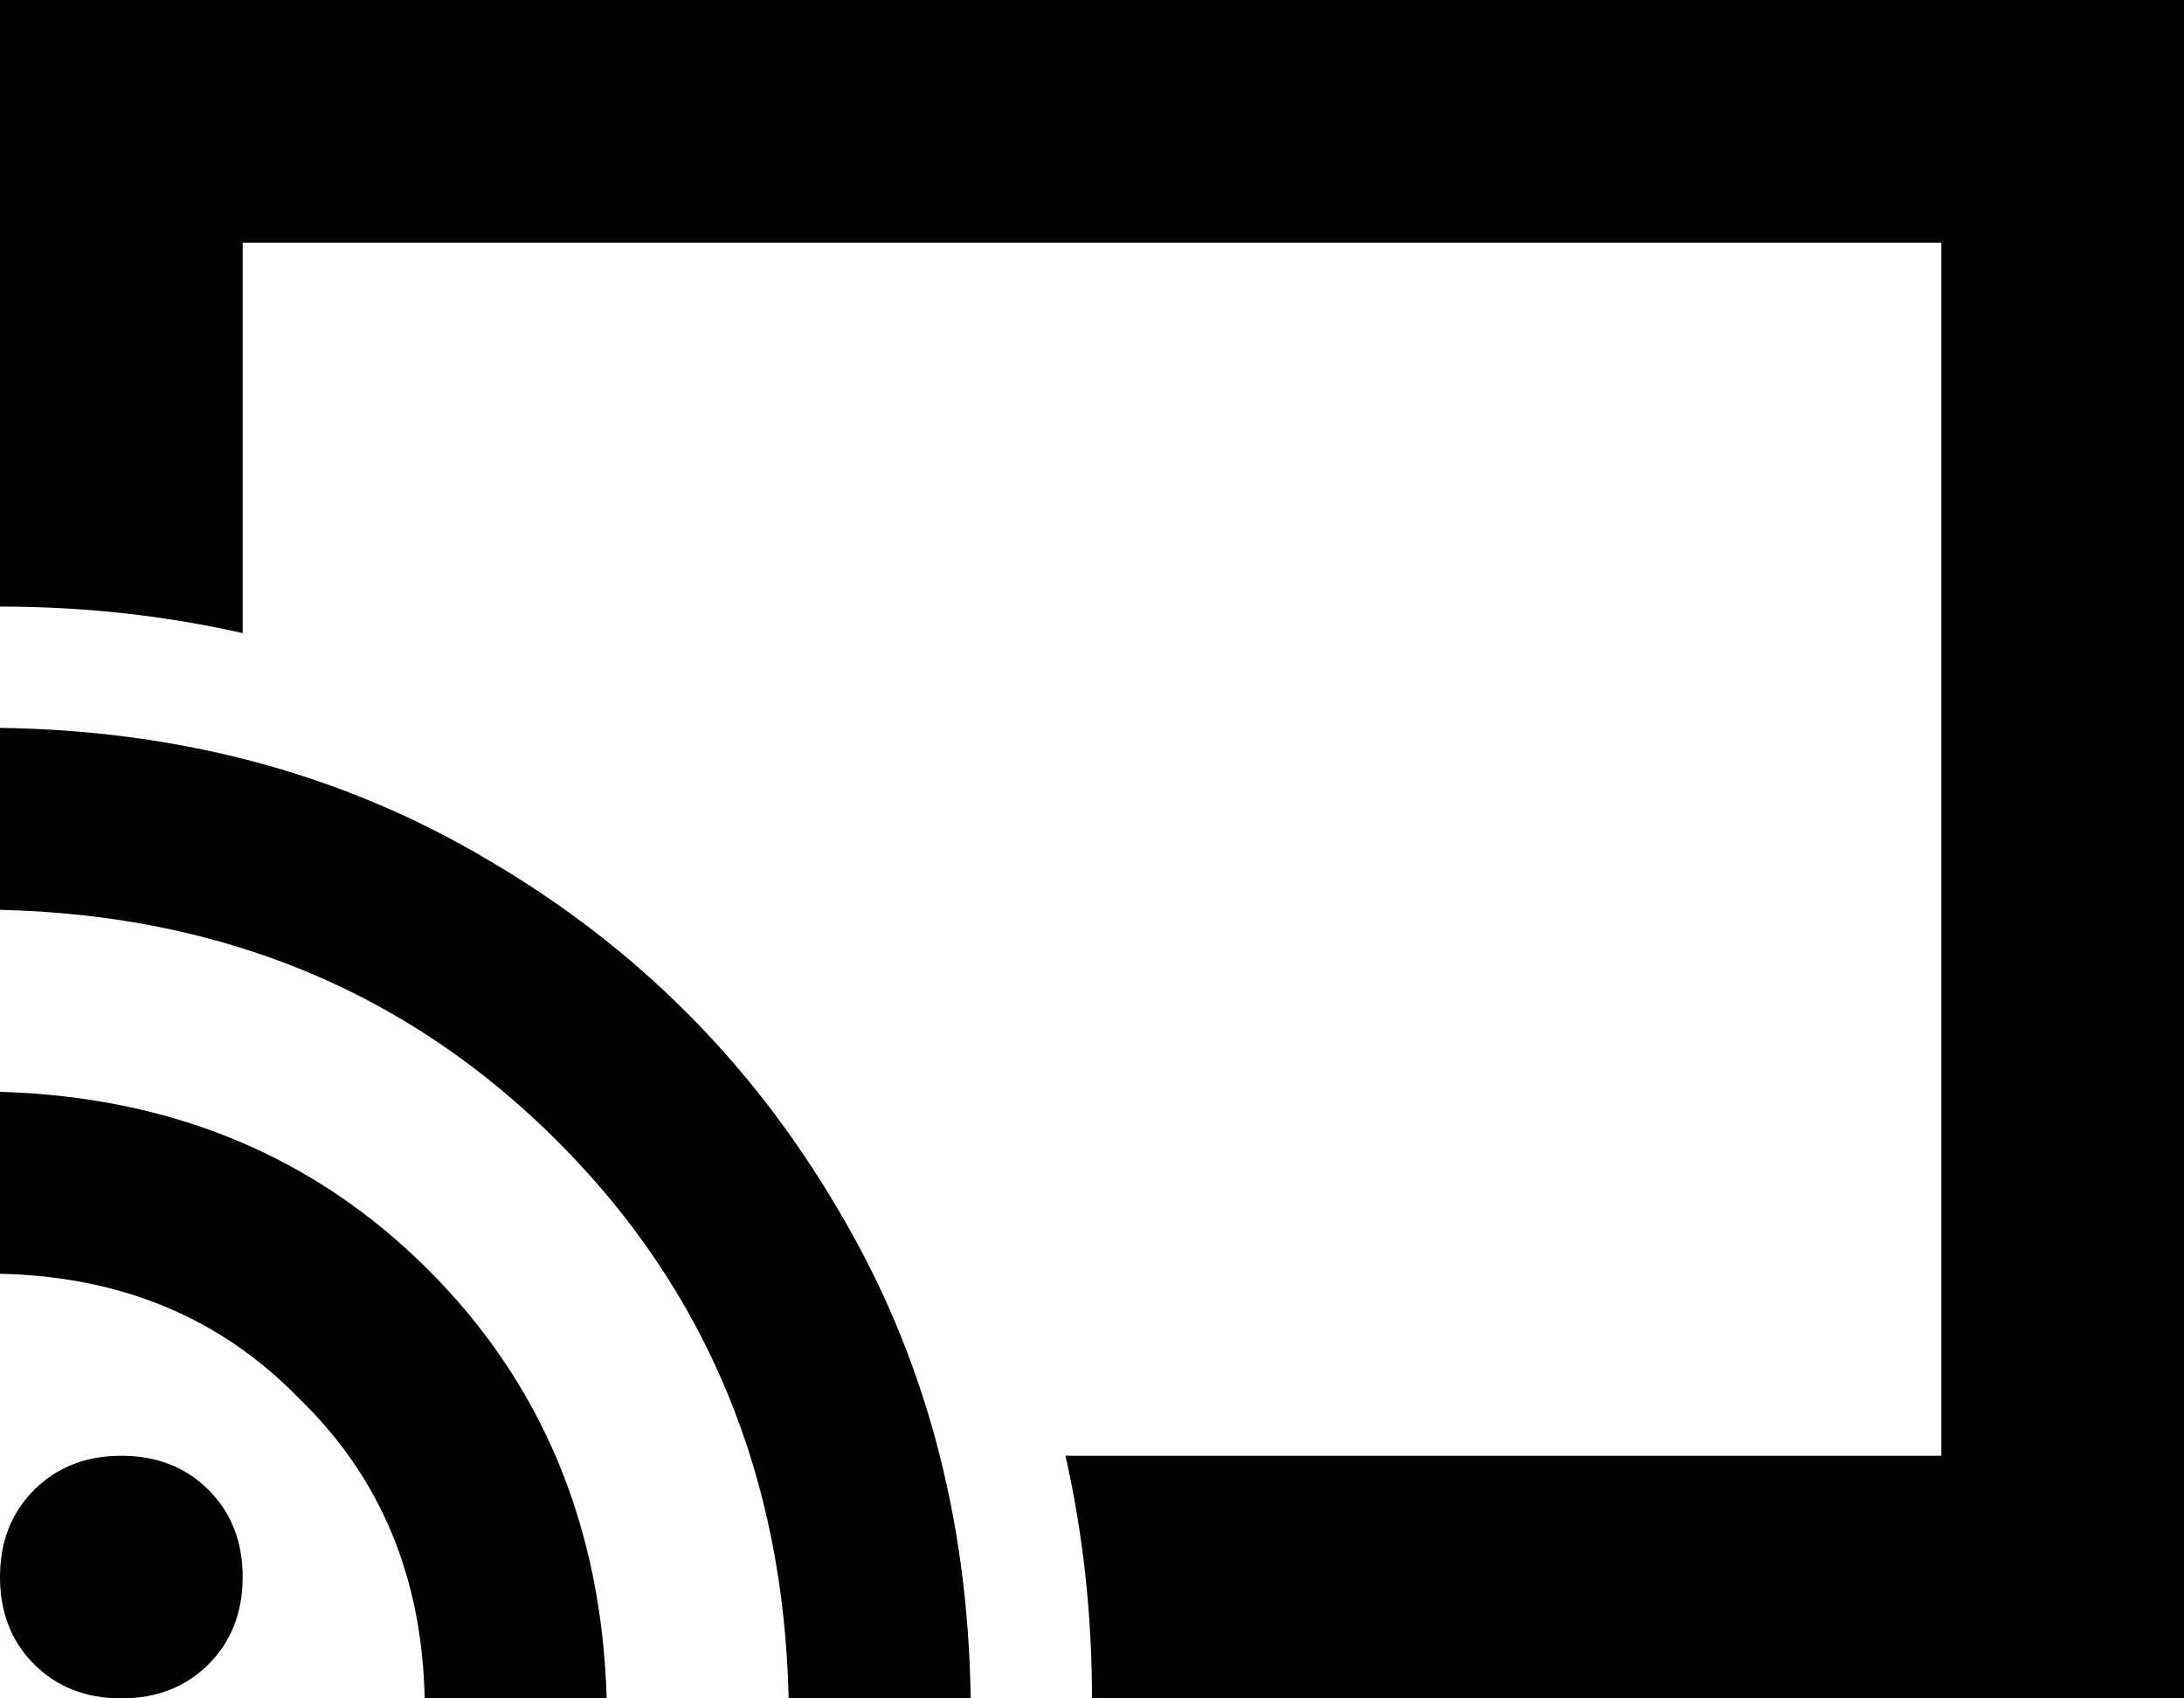 <svg viewBox="0 0 576 448">
  <path
    d="M 512 64 L 64 64 L 64 167 Q 33 160 0 160 L 0 64 L 0 0 L 64 0 L 512 0 L 576 0 L 576 64 L 576 384 L 576 448 L 512 448 L 288 448 Q 288 415 281 384 L 512 384 L 512 64 L 512 64 Z M 0 240 L 0 192 Q 72 193 129 227 Q 187 261 221 319 Q 255 376 256 448 L 208 448 Q 206 360 147 301 Q 88 242 0 240 L 0 240 Z M 32 384 Q 46 384 55 393 L 55 393 Q 64 402 64 416 Q 64 430 55 439 Q 46 448 32 448 Q 18 448 9 439 Q 0 430 0 416 Q 0 402 9 393 Q 18 384 32 384 L 32 384 Z M 112 448 Q 111 400 79 369 L 79 369 Q 48 337 0 336 L 0 288 Q 68 290 113 335 Q 158 380 160 448 L 112 448 L 112 448 Z"
  />
</svg>